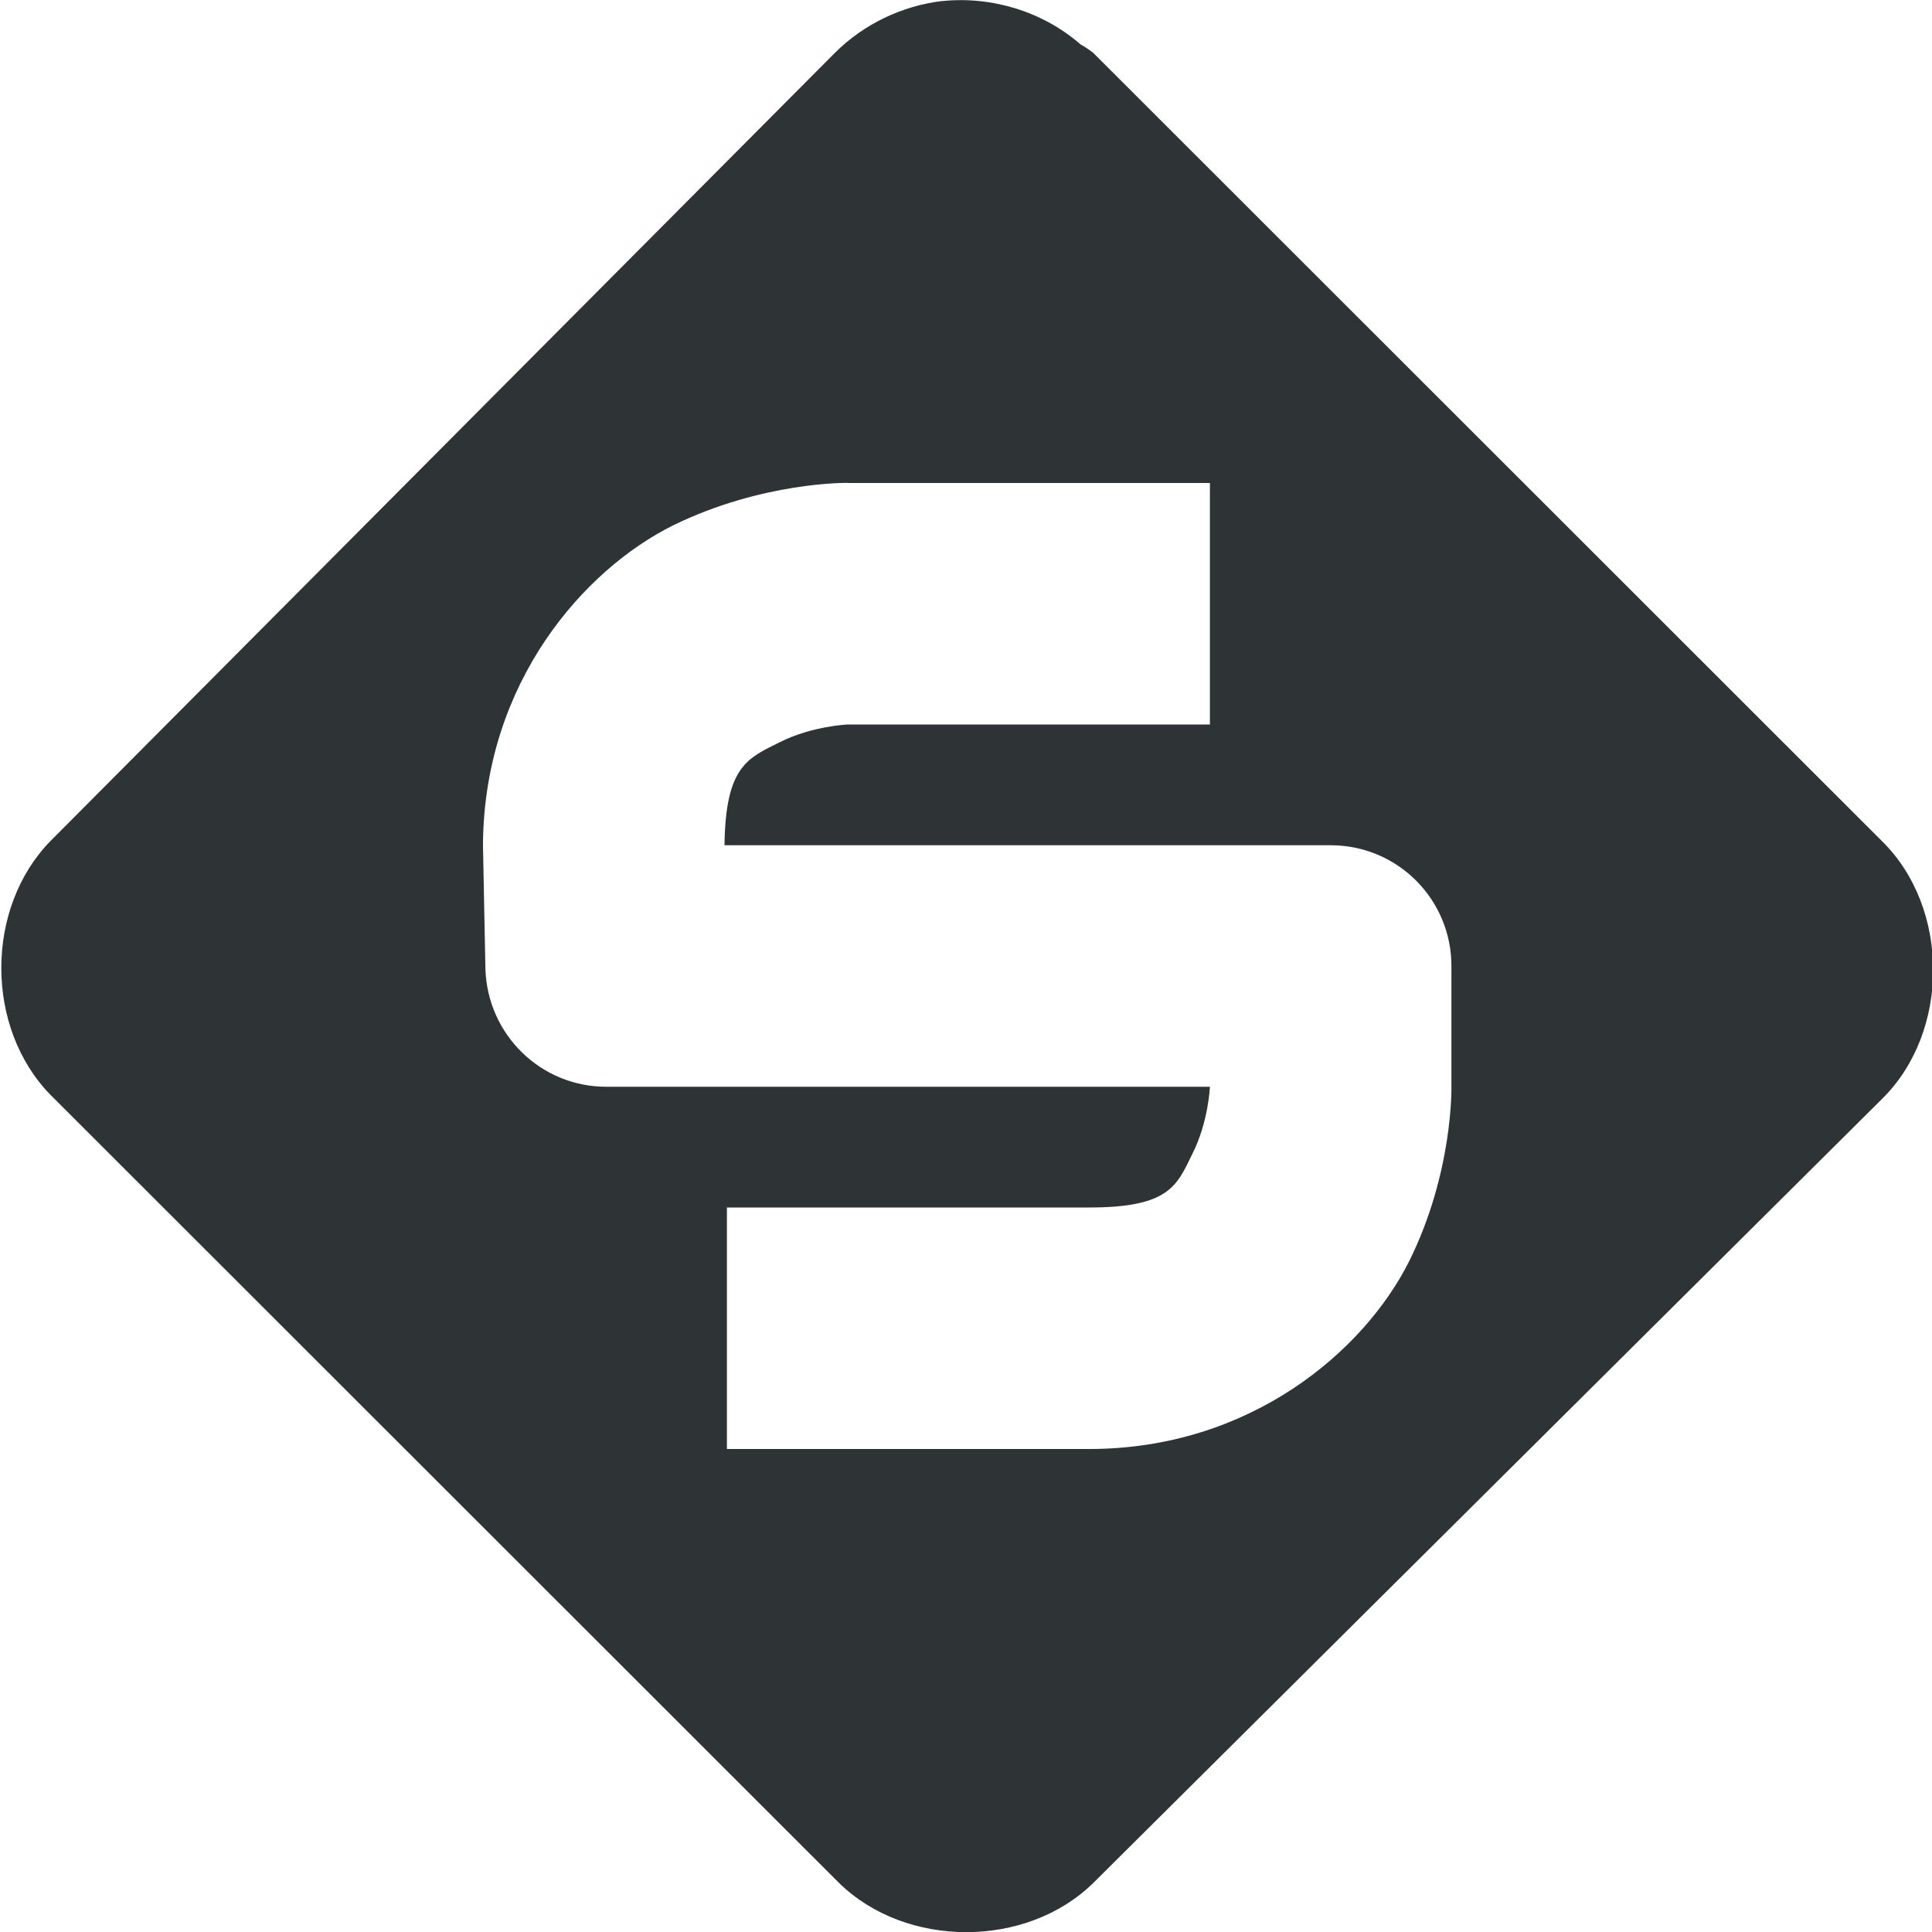 <?xml version="1.0" encoding="UTF-8"?>
<svg height="16px" viewBox="0 0 16 16" width="16px" xmlns="http://www.w3.org/2000/svg">
    <path d="m 7.805 0.008 c -0.332 0.039 -0.652 0.191 -0.891 0.43 l -6.496 6.527 c -0.543 0.555 -0.543 1.547 0 2.102 l 6.531 6.527 c 0.555 0.543 1.551 0.543 2.105 0 l 6.531 -6.492 c 0.566 -0.555 0.566 -1.582 0 -2.137 l -6.531 -6.527 c -0.035 -0.027 -0.07 -0.051 -0.105 -0.07 c -0.309 -0.27 -0.734 -0.402 -1.145 -0.359 z m -0.785 3.992 h 3 v 2 h -3 s -0.293 0.012 -0.559 0.145 c -0.266 0.133 -0.453 0.195 -0.461 0.855 h 5.02 c 0.555 0 1 0.449 1 1 v 1 s 0.016 0.711 -0.352 1.449 c -0.371 0.738 -1.312 1.551 -2.648 1.551 h -3 v -2 h 3 c 0.668 0 0.727 -0.184 0.855 -0.445 c 0.133 -0.262 0.145 -0.555 0.145 -0.555 h -5 c -0.543 0 -0.984 -0.434 -1 -0.977 l -0.02 -1.016 c 0 -0.008 0 -0.02 0 -0.031 c 0.016 -1.328 0.836 -2.258 1.574 -2.625 c 0.742 -0.363 1.445 -0.352 1.445 -0.352 z m 0 0" fill="#2e3436"/>
</svg>
